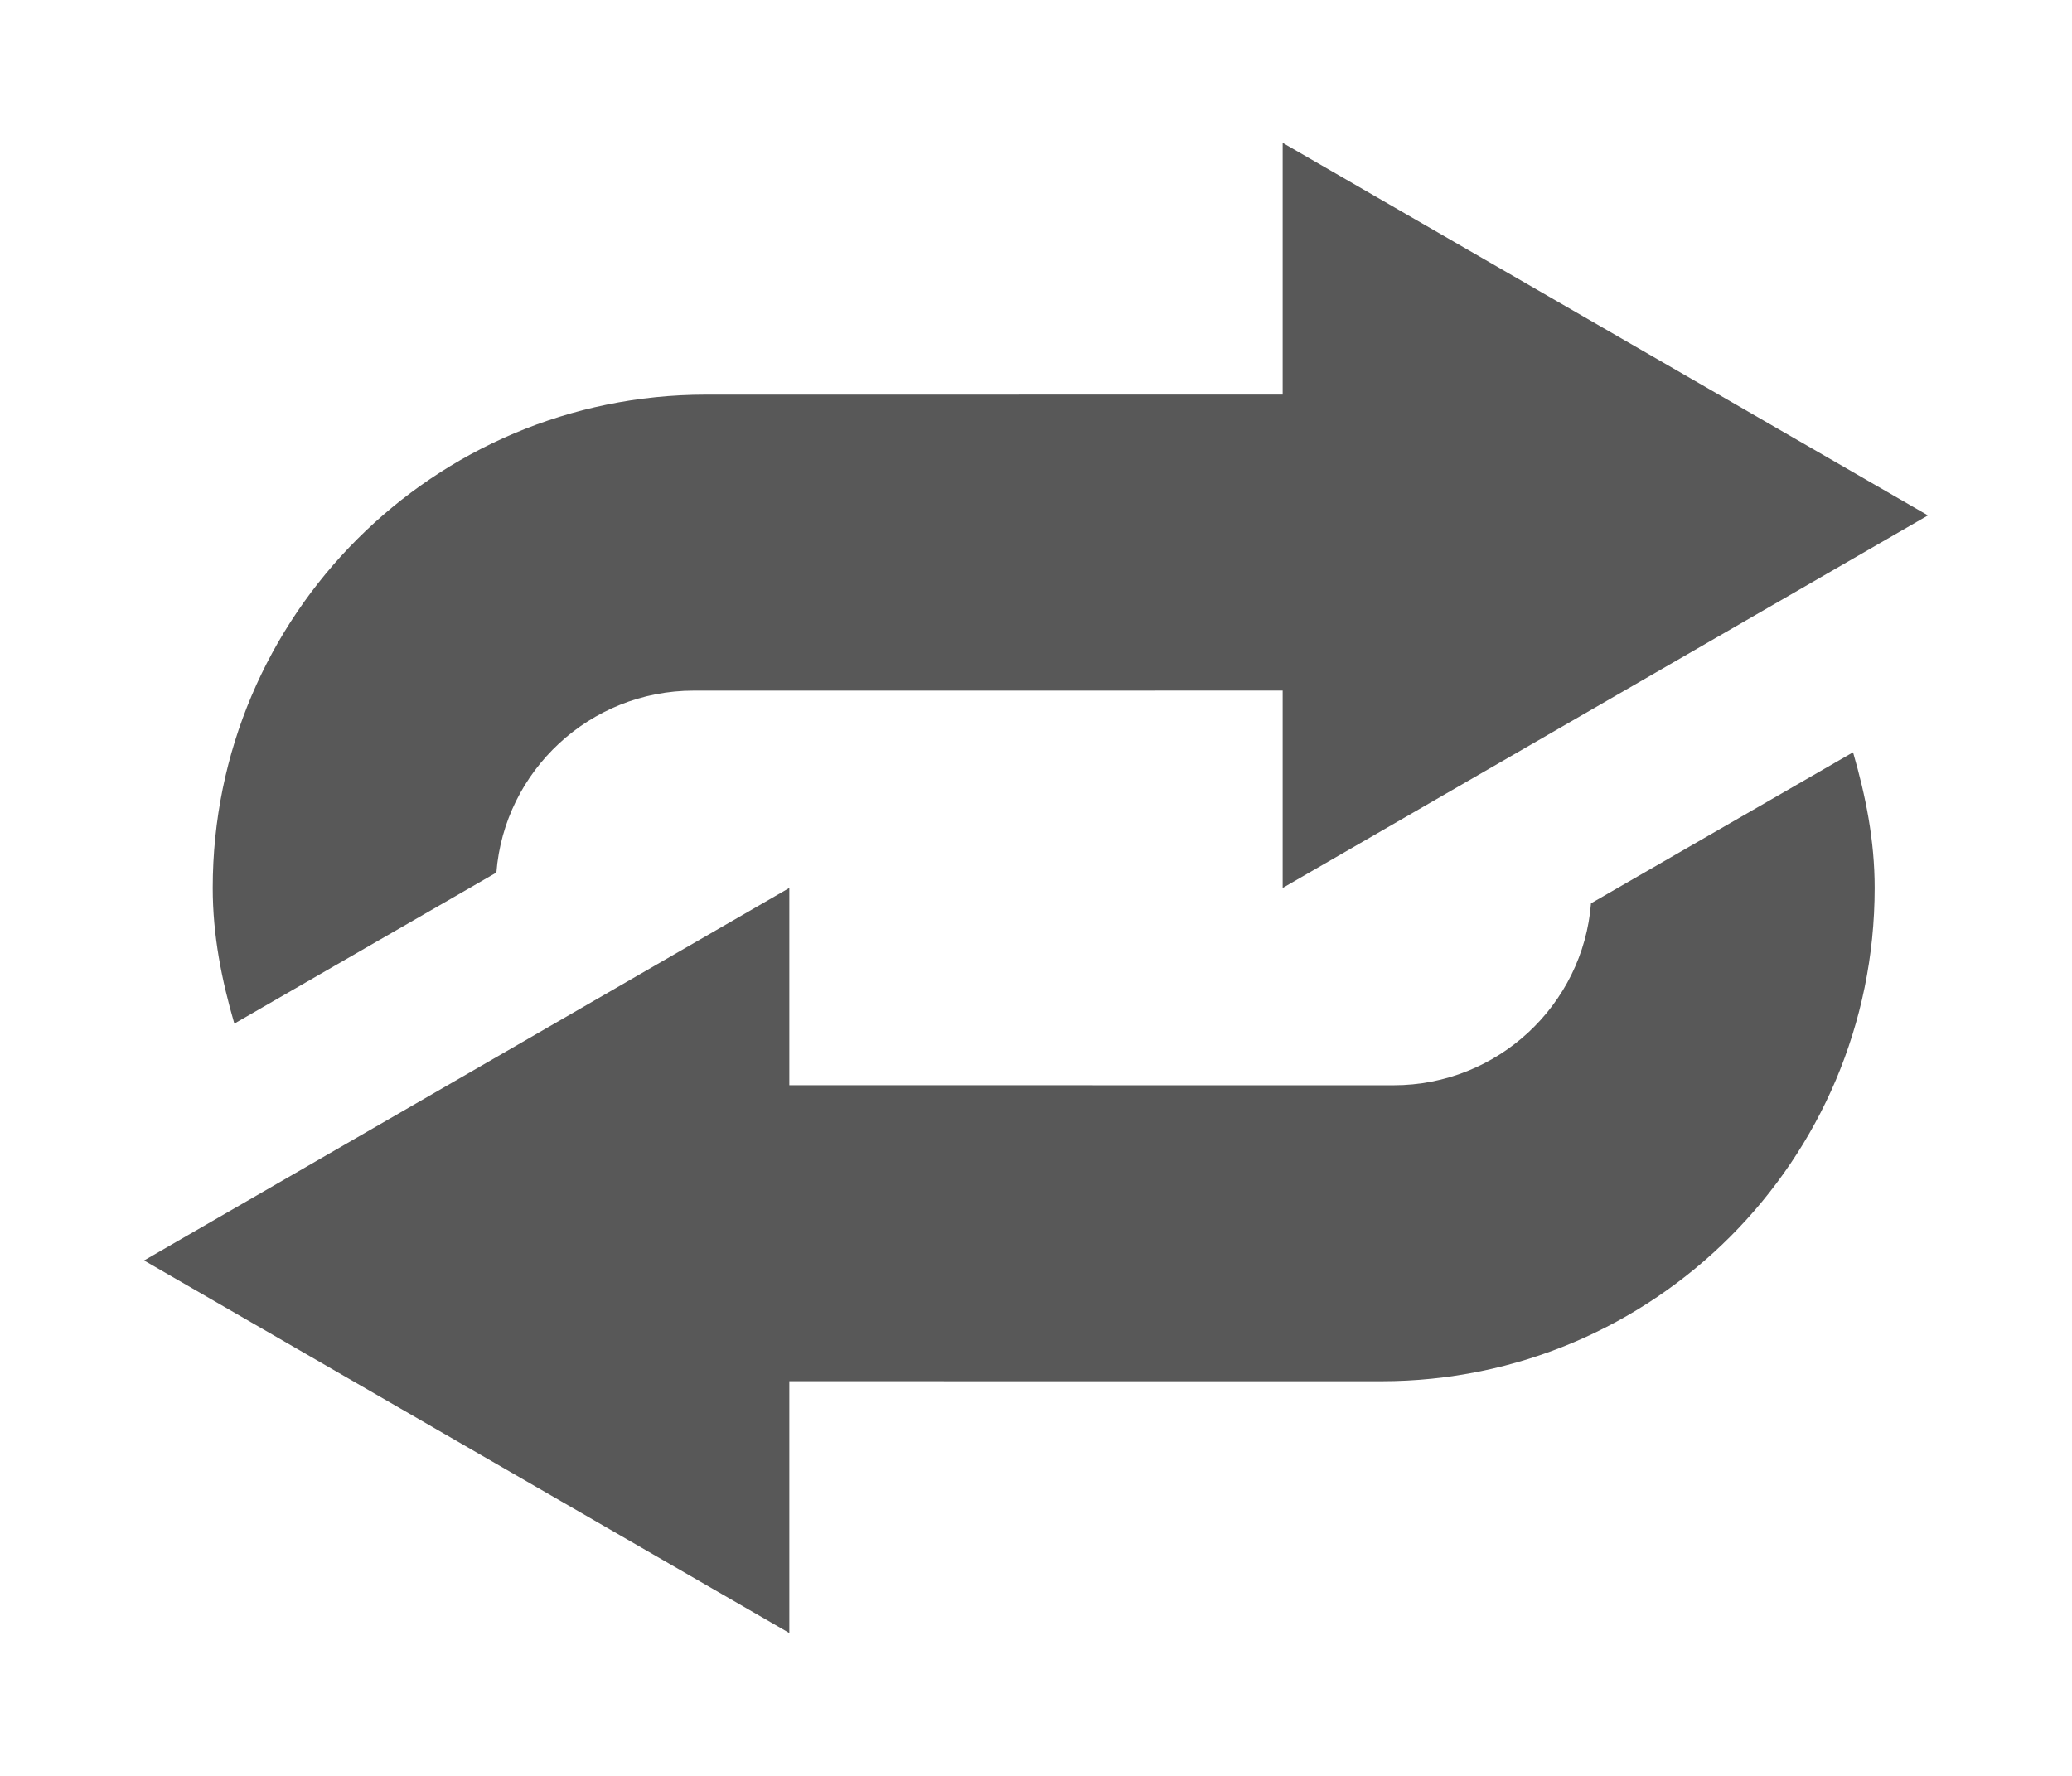 <svg width="21" height="18" version="1.1" viewBox="0 0 21 18" xmlns="http://www.w3.org/2000/svg">
	<g fill="#585858">
		<path d="m7.156 4c-2.761 0-5 2.239-5 5 0 .483.091.933.219 1.375l2.656-1.531c.08-1.031.948-1.844 2-1.844l7.625-5e-4v-3z"/>
		<path d="m8 16.552-6.54-3.776 6.54-3.776z" color="#000000" stroke-width="1.251"/>
		<path d="m14 14c2.761 0 5-2.239 5-5 0-.483-.091-.933-.219-1.375l-2.656 1.531c-.08 1.031-.948 1.844-2 1.844l-7.625-5e-4v3z"/>
		<path d="m13 1.448 6.54 3.776-6.54 3.776z" color="#000000" stroke-width="1.251"/>
	</g>
</svg>
